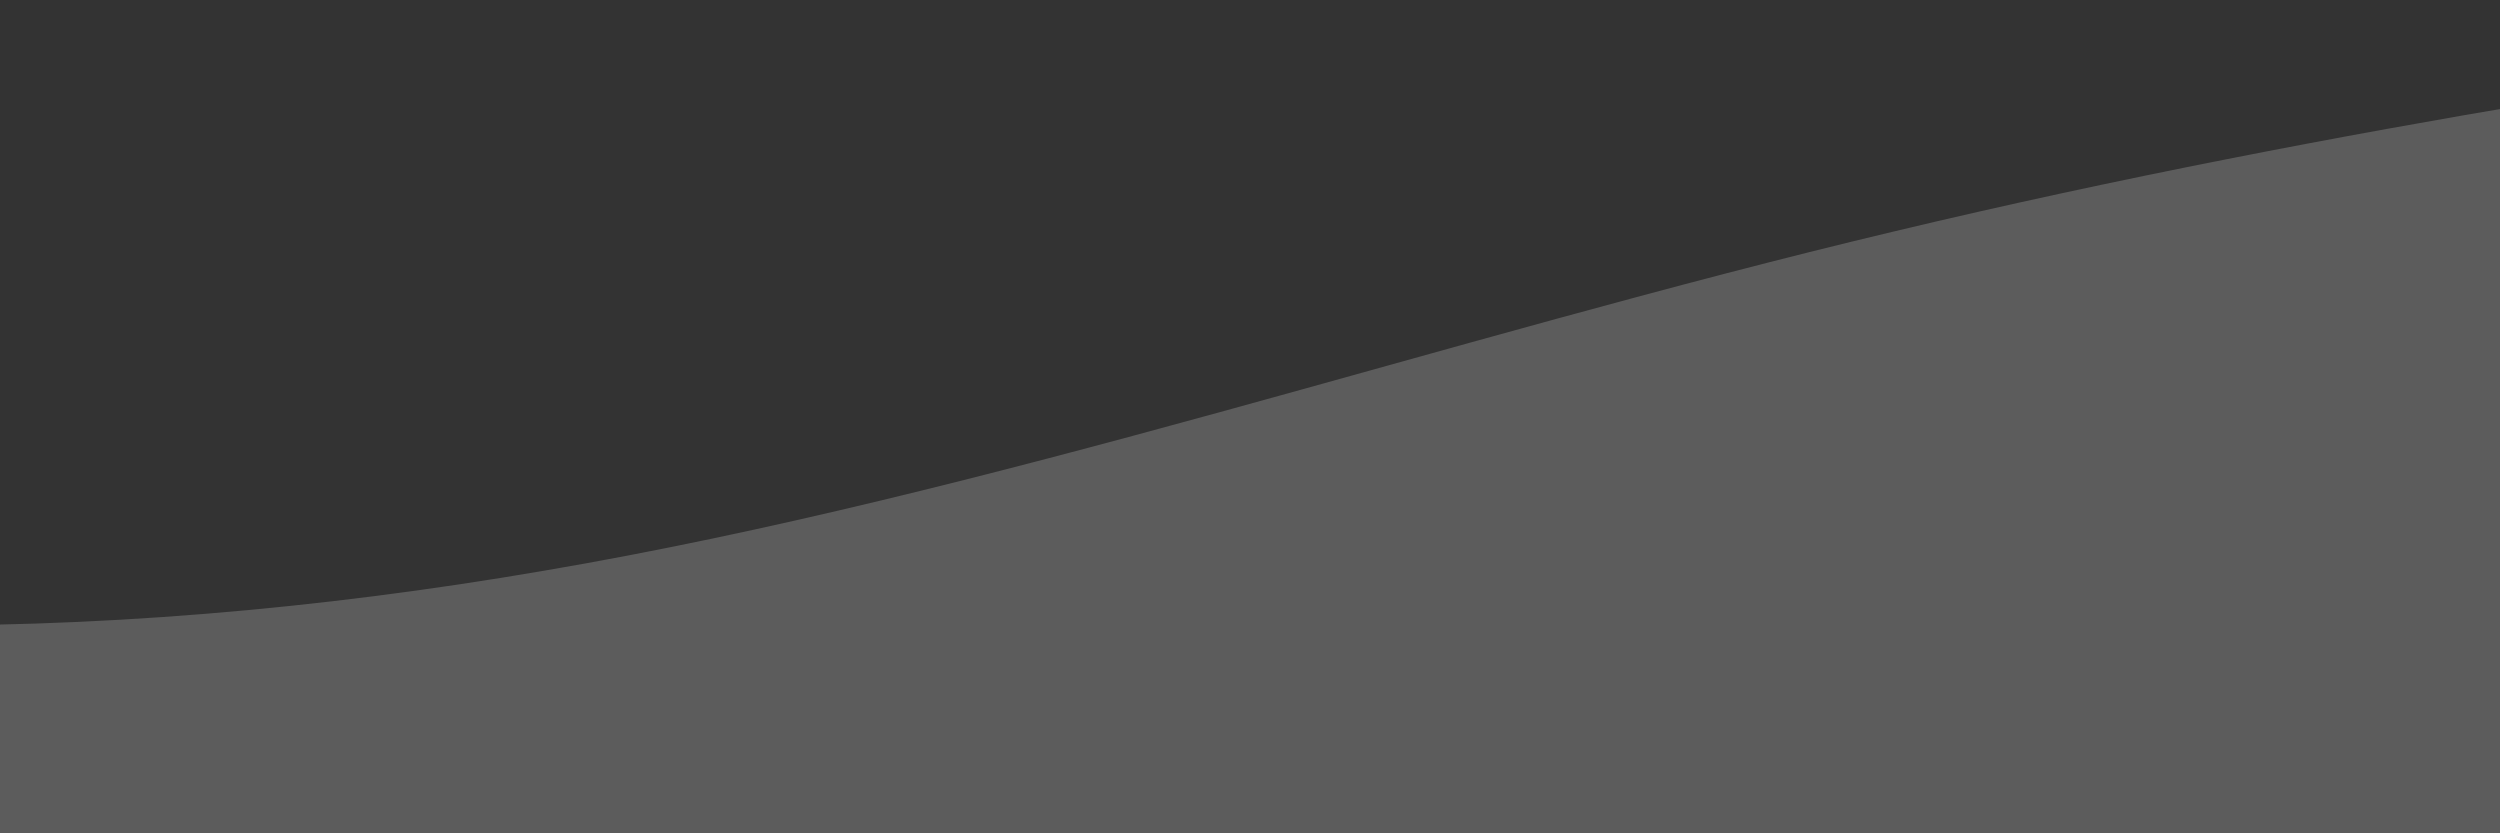 <svg width="360" height="120" viewBox="0 0 360 120" fill="none" xmlns="http://www.w3.org/2000/svg">
<rect x="0" y="0" width="360" height="120" fill="#333333" stroke="none"/>
<path opacity="0.2" d="M467.242 -0.004L434.783 4.454C402.445 8.746 337.162 17.913 272.73 33.329C207.933 48.746 142.65 71.246 78.218 82.204C13.421 93.329 -51.862 93.329 -116.294 77.788C-181.091 62.079 -246.374 31.246 -310.807 17.788C-375.604 4.579 -440.887 8.746 -505.319 22.204C-570.116 35.413 -635.399 57.913 -699.831 66.663C-764.628 75.413 -829.911 71.246 -894.343 59.996C-959.14 48.746 -1024.42 31.246 -1088.86 22.204C-1153.65 13.329 -1218.94 13.329 -1250.54 13.329L-1283.37 13.329L-1283.37 119.996L-1250.91 119.996C-1218.57 119.996 -1153.29 119.996 -1088.86 119.996C-1024.06 119.996 -958.775 119.996 -894.343 119.996C-829.546 119.996 -764.263 119.996 -699.831 119.996C-635.034 119.996 -569.751 119.996 -505.319 119.996C-440.522 119.996 -375.239 119.996 -310.807 119.996C-246.01 119.996 -180.727 119.996 -116.294 119.996C-51.498 119.996 13.786 119.996 78.218 119.996C143.015 119.996 208.298 119.996 272.73 119.996C337.527 119.996 402.81 119.996 434.418 119.996L467.242 119.996L467.242 -0.004Z" fill="white"/>
</svg>
